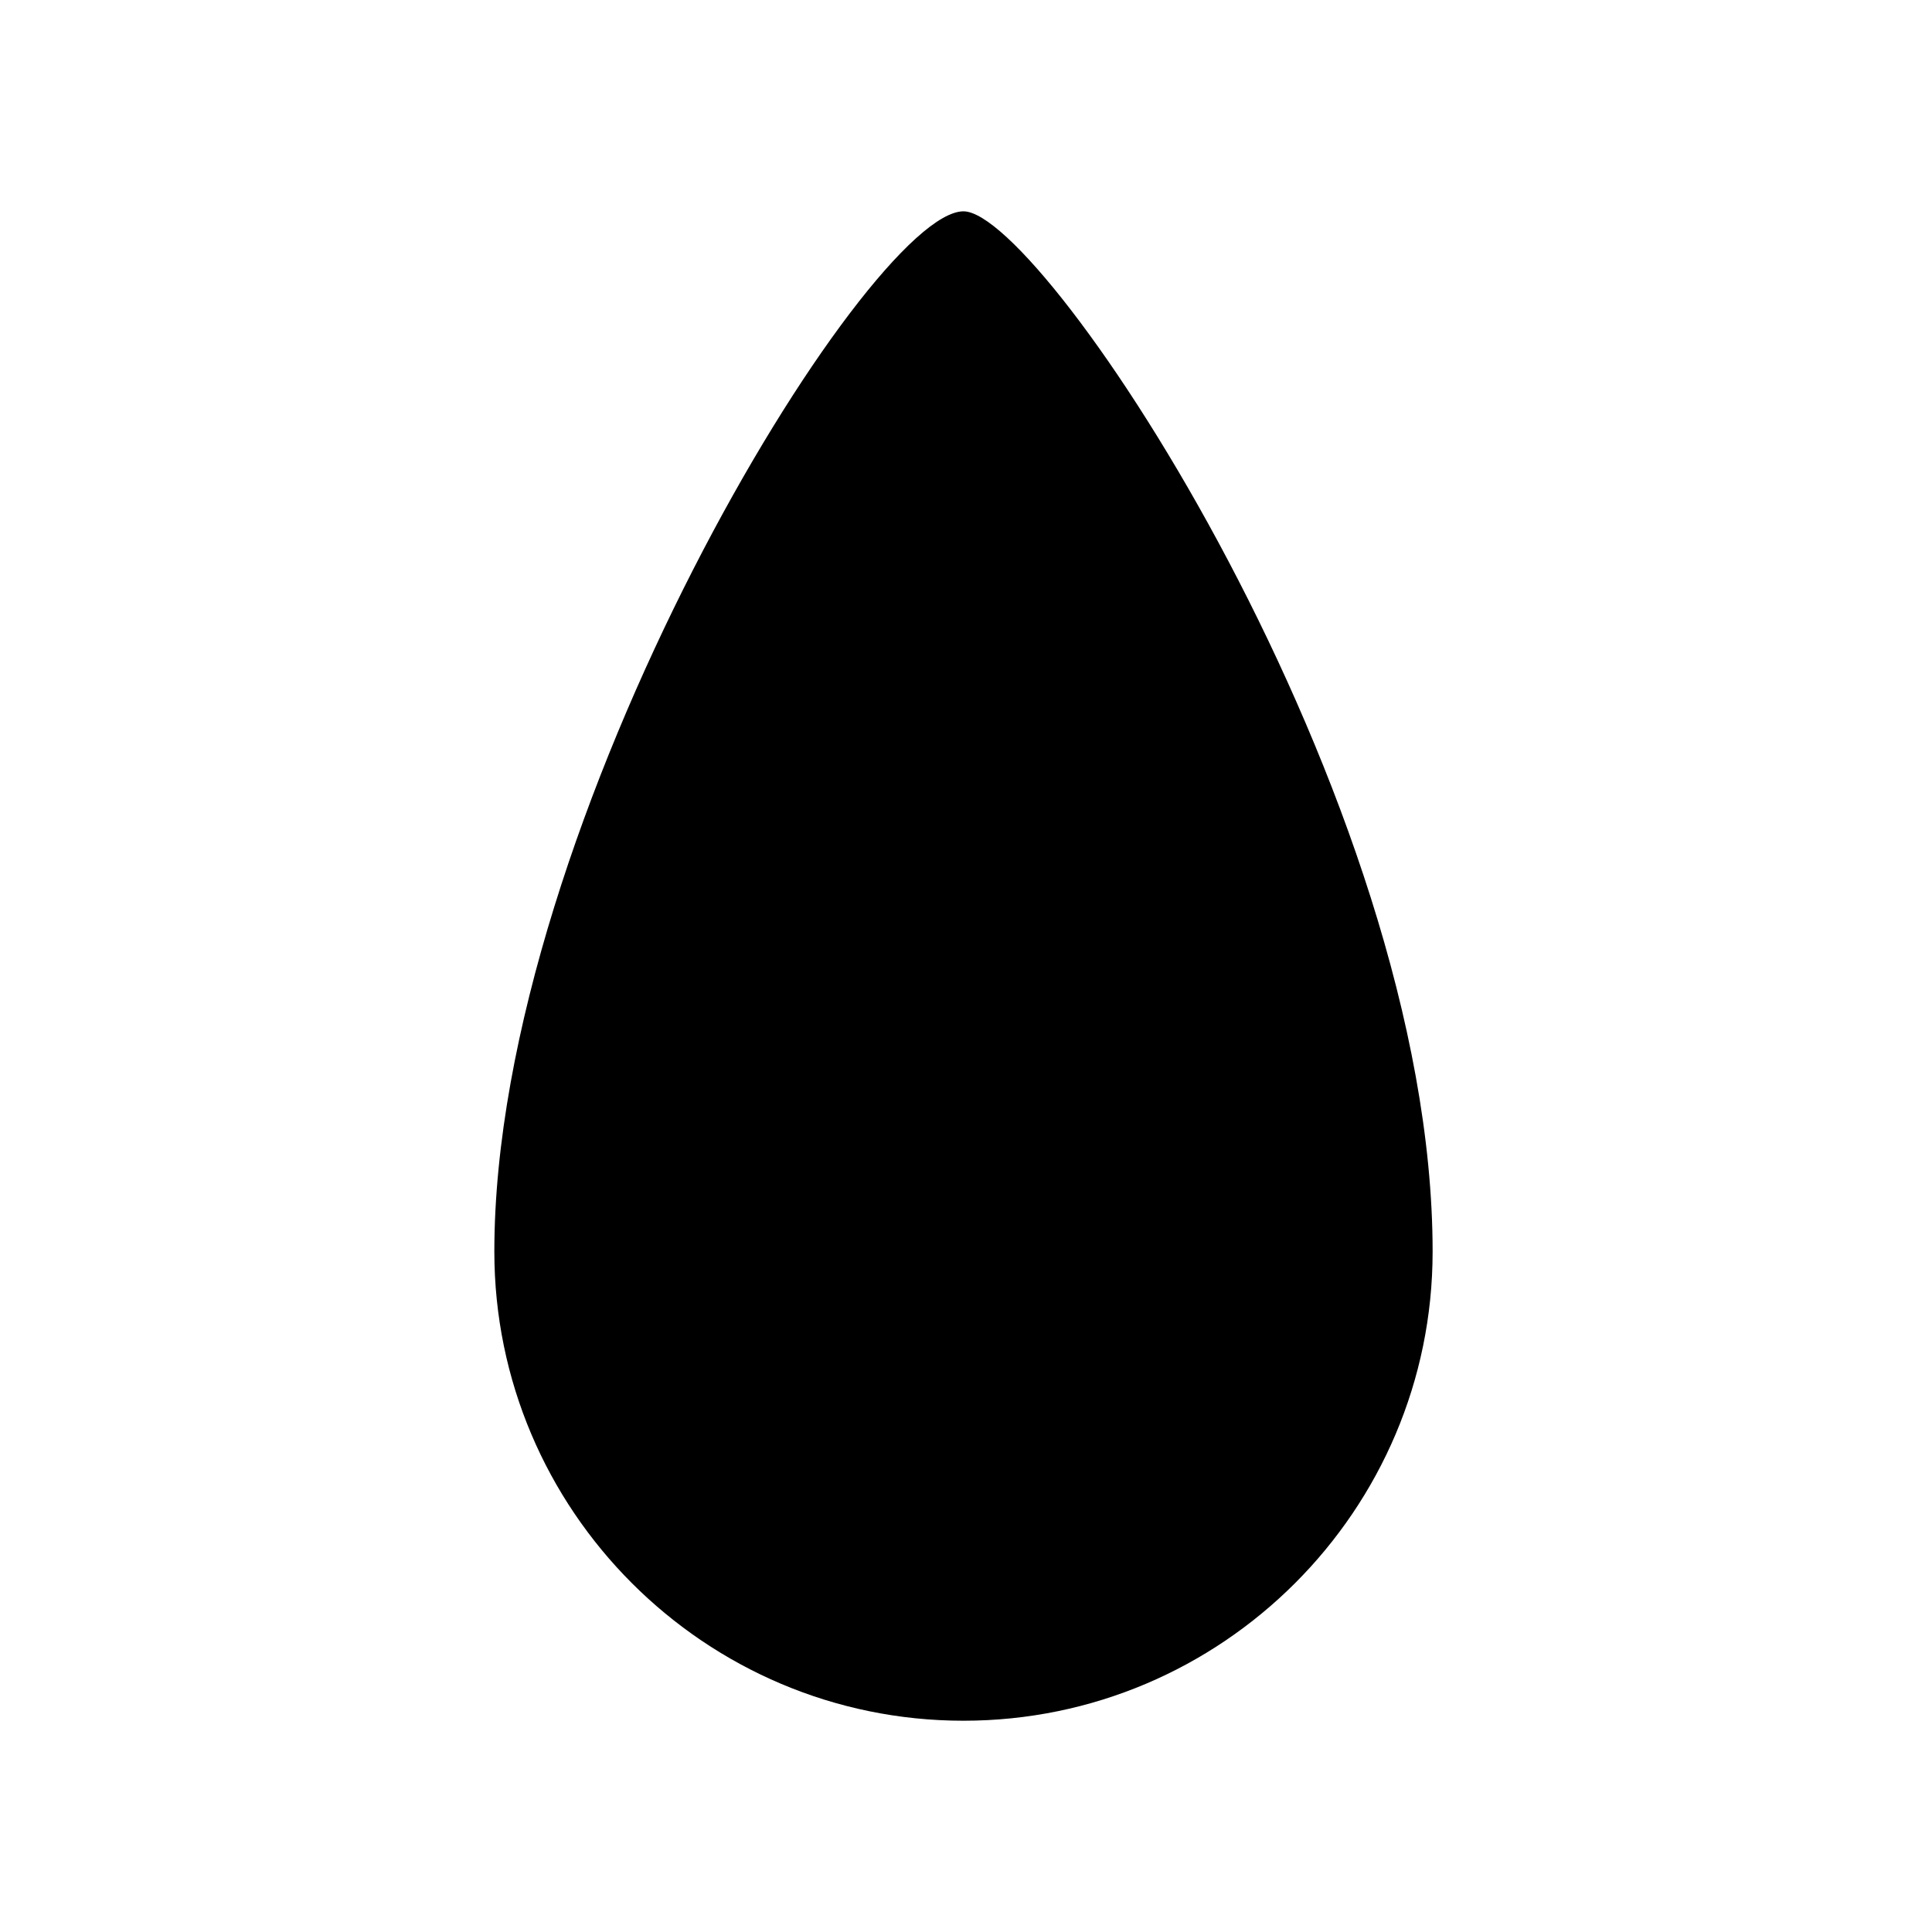 <?xml version="1.0" encoding="UTF-8" standalone="no"?>
<!-- Generator: Adobe Illustrator 15.1.0, SVG Export Plug-In . SVG Version: 6.00 Build 0)  -->

<svg
   xmlns:dc="http://purl.org/dc/elements/1.1/"
   xmlns:cc="http://creativecommons.org/ns#"
   xmlns:rdf="http://www.w3.org/1999/02/22-rdf-syntax-ns#"
   xmlns:svg="http://www.w3.org/2000/svg"
   xmlns="http://www.w3.org/2000/svg"
   xmlns:sodipodi="http://sodipodi.sourceforge.net/DTD/sodipodi-0.dtd"
   xmlns:inkscape="http://www.inkscape.org/namespaces/inkscape"
   version="1.1"
   id="Layer_1"
   x="0px"
   y="0px"
   width="512px"
   height="512px"
   viewBox="0 0 512 512"
   enable-background="new 0 0 512 512"
   xml:space="preserve"
   inkscape:version="0.91 r13725"
   sodipodi:docname="humidity-high.svg"><defs
     id="defs78"><pattern
       y="0"
       x="0"
       height="6"
       width="6"
       patternUnits="userSpaceOnUse"
       id="EMFhbasepattern" /><pattern
       y="0"
       x="0"
       height="6"
       width="6"
       patternUnits="userSpaceOnUse"
       id="EMFhbasepattern-5" /><pattern
       y="0"
       x="0"
       height="6"
       width="6"
       patternUnits="userSpaceOnUse"
       id="EMFhbasepattern-1" /><pattern
       y="0"
       x="0"
       height="6"
       width="6"
       patternUnits="userSpaceOnUse"
       id="EMFhbasepattern-17" /><pattern
       y="0"
       x="0"
       height="6"
       width="6"
       patternUnits="userSpaceOnUse"
       id="EMFhbasepattern-8" /><pattern
       y="0"
       x="0"
       height="6"
       width="6"
       patternUnits="userSpaceOnUse"
       id="EMFhbasepattern-9" /><pattern
       y="0"
       x="0"
       height="6"
       width="6"
       patternUnits="userSpaceOnUse"
       id="EMFhbasepattern-4" /><pattern
       y="0"
       x="0"
       height="6"
       width="6"
       patternUnits="userSpaceOnUse"
       id="EMFhbasepattern-0" /></defs><sodipodi:namedview
     pagecolor="#ffffff"
     bordercolor="#666666"
     borderopacity="1"
     objecttolerance="10"
     gridtolerance="10"
     guidetolerance="10"
     inkscape:pageopacity="0"
     inkscape:pageshadow="2"
     inkscape:window-width="785"
     inkscape:window-height="690"
     id="namedview76"
     showgrid="false"
     inkscape:zoom="0.8700728"
     inkscape:cx="166.50573"
     inkscape:cy="304.38899"
     inkscape:window-x="0"
     inkscape:window-y="0"
     inkscape:window-maximized="0"
     inkscape:current-layer="Layer_1"
     inkscape:snap-grids="false"
     inkscape:snap-to-guides="false"
     inkscape:snap-page="false" /><g
     transform="matrix(10.811,0,0,10.811,-177.108,-181.838)"
     id="g4"><path
       style="fill:#000000"
       inkscape:connector-curvature="0"
       d="M 40,59 C 33.659,59 28.5,53.841 28.5,47.5 28.5,36.917 37.662,22 40,22 41.986,22 51.5,36.368 51.5,47.5 51.5,53.841 46.341,59 40,59 Z M 39.984,24.272 C 37.889,26.55 30.5,37.888 30.5,47.5 c 0,5.238 4.262,9.5 9.5,9.5 5.238,0 9.5,-4.262 9.5,-9.5 0,-9.561 -7.382,-20.881 -9.516,-23.228 z"
       id="path6" /></g><path
     style="fill:#000000;fill-rule:evenodd;stroke:#000000;stroke-width:1px;stroke-linecap:butt;stroke-linejoin:miter;stroke-opacity:1"
     d="m 143.666,270.641 219.522,-4.597 8.045,56.317 -14.941,70.109 -45.973,41.376 -64.362,12.643 -74.706,-33.331 -27.584,-59.765 z"
     id="path3825"
     inkscape:connector-curvature="0" /><path
     style="fill:#000000"
     d="m 232.017,453.311 c -9.773,-2.043 -23.907,-6.821 -31.385,-10.611 -29.496,-14.947 -52.705,-41.694 -62.673,-72.229 -5.173,-15.847 -6.312,-25.414 -5.634,-47.353 0.872,-28.23 6.099,-54.908 17.743,-90.567 19.829,-60.725 58.325,-132.342 87.617,-163.002 10.09,-10.561 15.711,-13.975 20.199,-12.268 7.643,2.906 24.789,22.807 41.093,47.695 54.768,83.607 87.927,187.635 78.445,246.1 -7.939,48.949 -42.379,86.639 -91.96,100.638 -10.566,2.983 -42.279,3.931 -53.444,1.597 z M 257.303,71.047 c 38.876,-0.649 83.026,130.697 99.772,172.861 l -7.691,22.33 -0.751,-3.627 c -0.413,-1.995 -3.753,-12.677 -7.423,-23.74 C 326.972,195.948 304.247,150.124 276.64,108.668 266.054,92.772 256.245,80.03 254.958,80.504 253.143,81.174 241.876,96.104 232.587,110.148 c -29.53,44.648 -54.733,97.692 -67.831,142.764 -5.804,19.971 40.447,-150.507 57.205,-151.292 7.744,-0.362 -3.534,-29.923 35.342,-30.572 z"
     id="path3827"
     inkscape:connector-curvature="0"
     sodipodi:nodetypes="ssssssssssssccssssssss" /></svg>